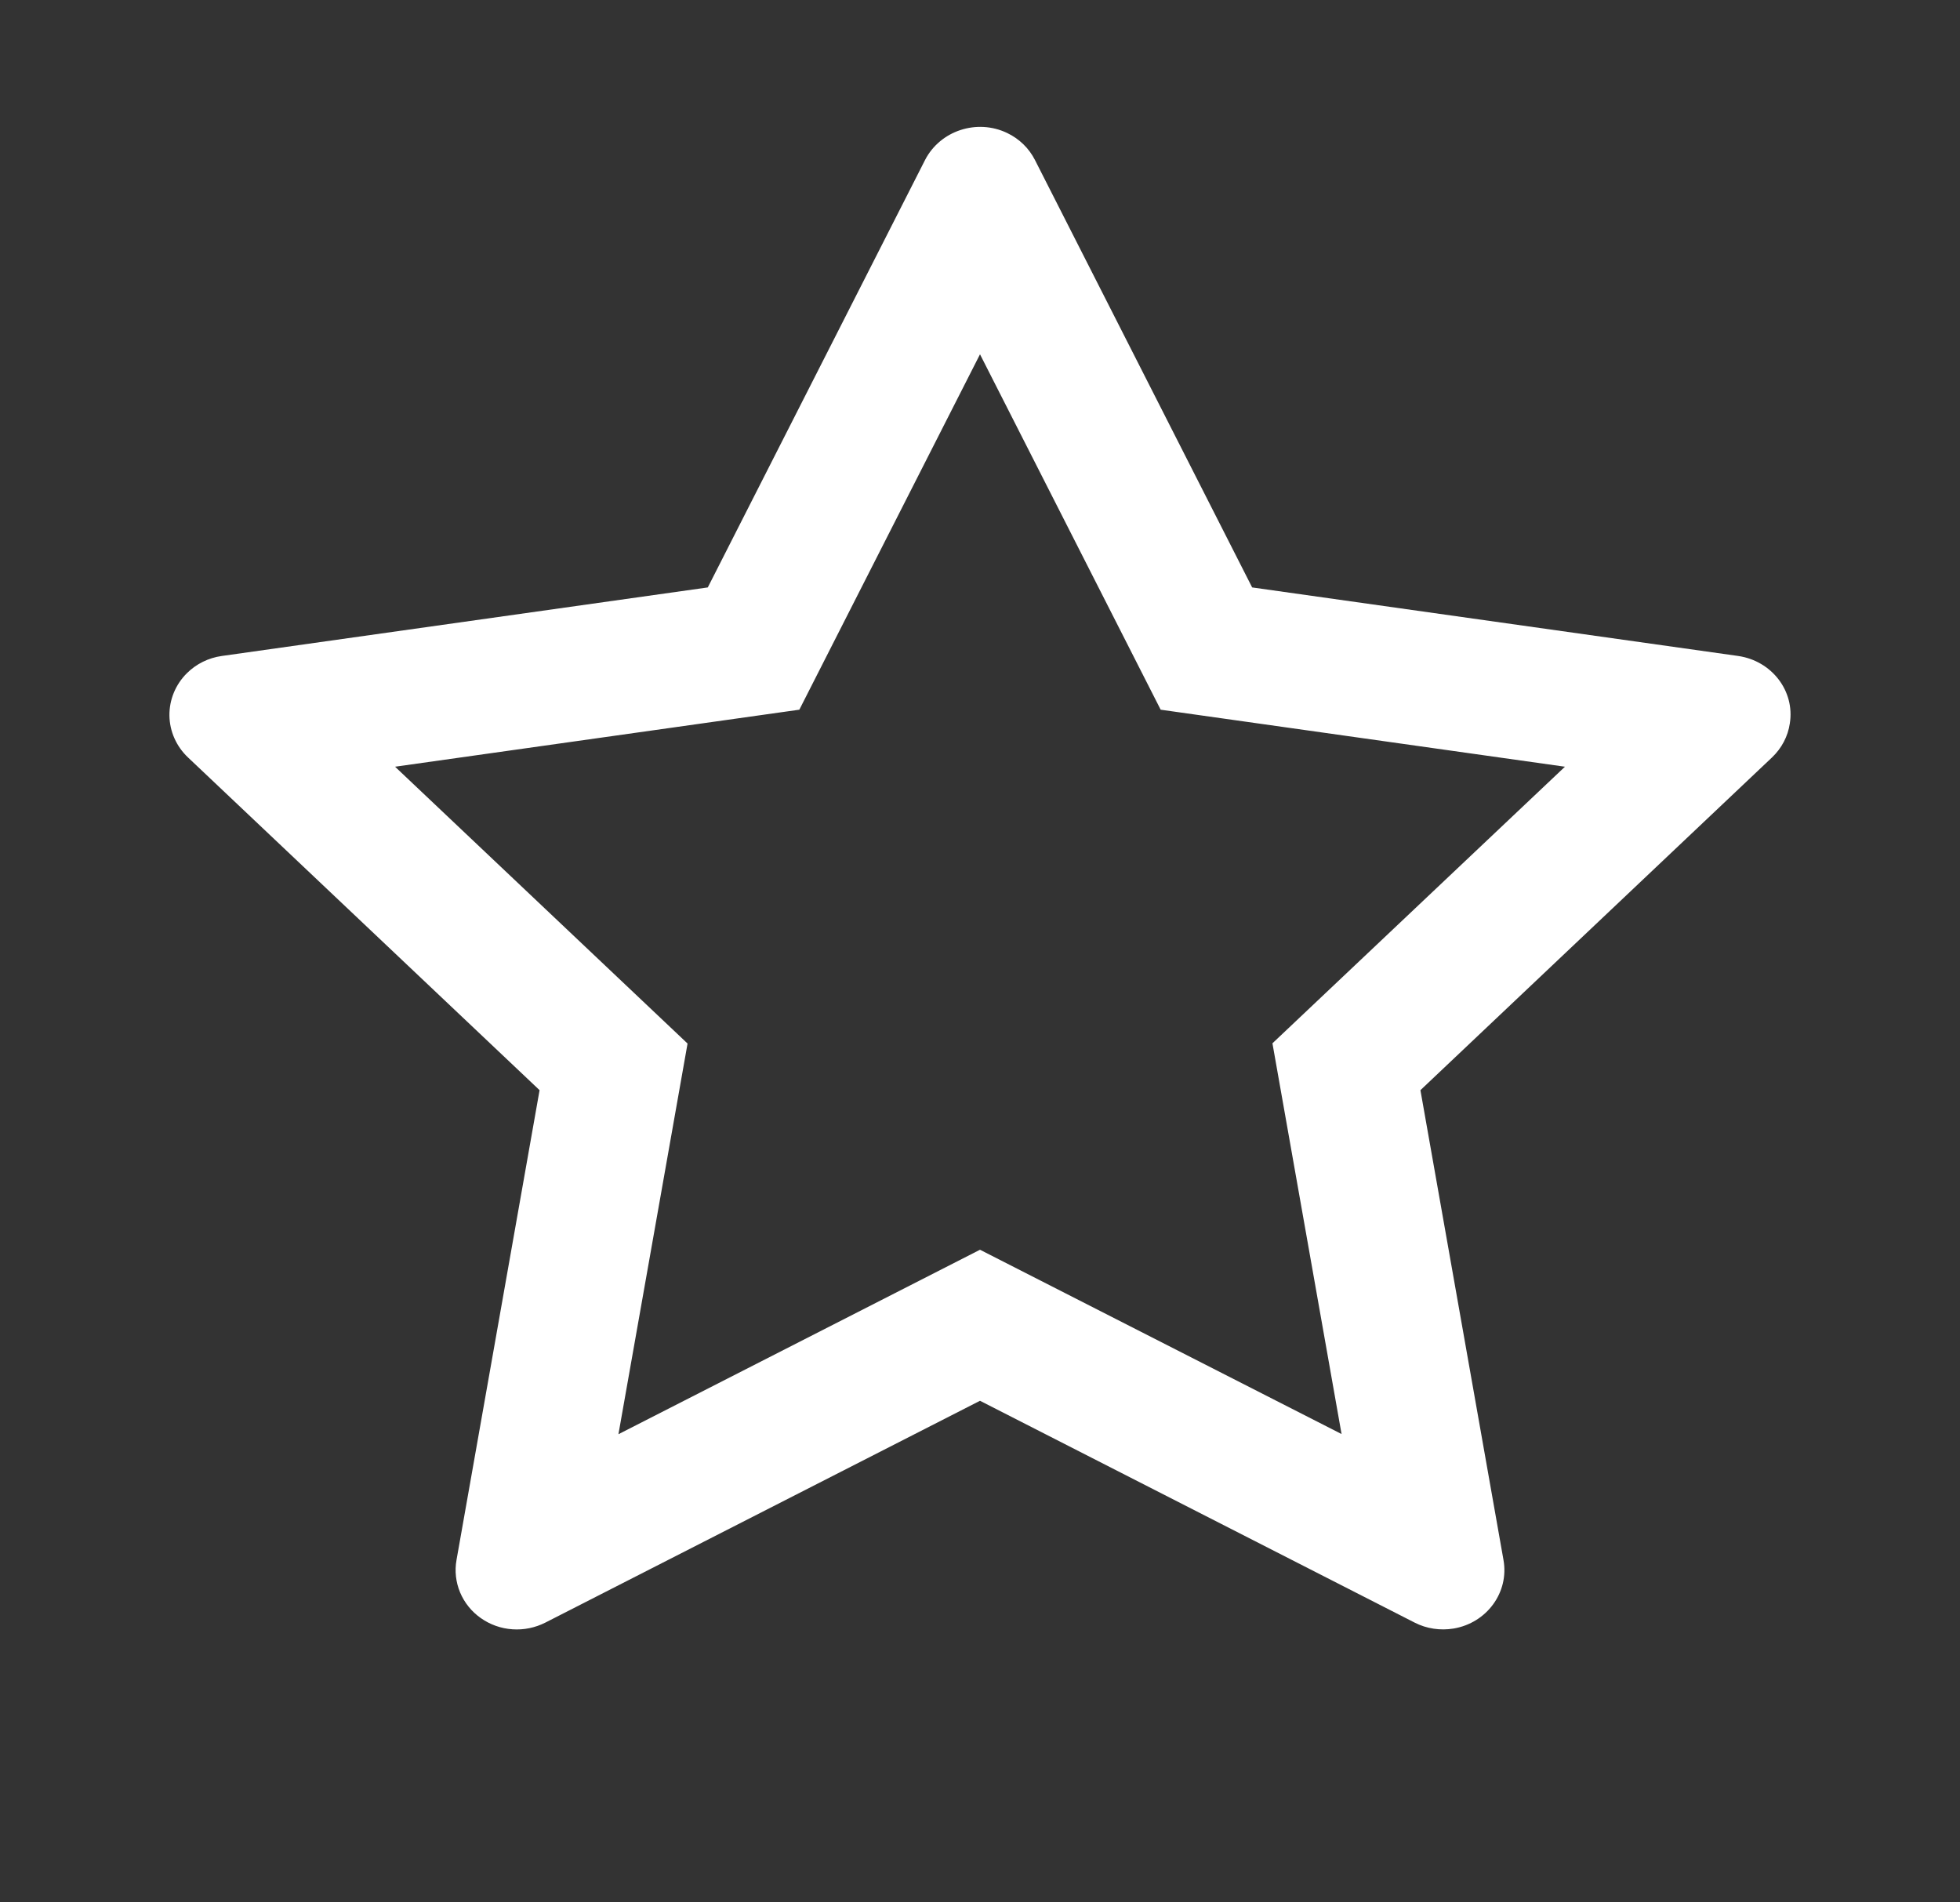 <svg width="34" height="33" viewBox="0 0 34 33" fill="none" xmlns="http://www.w3.org/2000/svg">
<rect x="0" y="0" width="34" height="33" fill="#333333" stroke="none"/>
<path d="M30.152 11.379L21.721 10.19L17.953 2.775C17.85 2.572 17.681 2.407 17.471 2.307C16.947 2.056 16.309 2.266 16.047 2.775L12.278 10.19L3.848 11.379C3.616 11.411 3.403 11.518 3.241 11.679C3.044 11.875 2.936 12.139 2.939 12.413C2.943 12.687 3.059 12.948 3.261 13.139L9.36 18.911L7.919 27.061C7.885 27.25 7.907 27.445 7.981 27.623C8.056 27.802 8.18 27.956 8.341 28.069C8.501 28.182 8.691 28.25 8.889 28.263C9.087 28.277 9.284 28.236 9.46 28.147L17 24.299L24.54 28.147C24.746 28.253 24.985 28.288 25.215 28.25C25.792 28.153 26.181 27.621 26.081 27.061L24.64 18.911L30.739 13.139C30.905 12.981 31.015 12.775 31.048 12.549C31.138 11.985 30.733 11.463 30.152 11.379V11.379ZM22.073 18.098L23.272 24.876L17 21.679L10.728 24.879L11.927 18.102L6.853 13.3L13.866 12.311L17 6.146L20.134 12.311L27.147 13.3L22.073 18.098Z" fill="white"/>
</svg>
